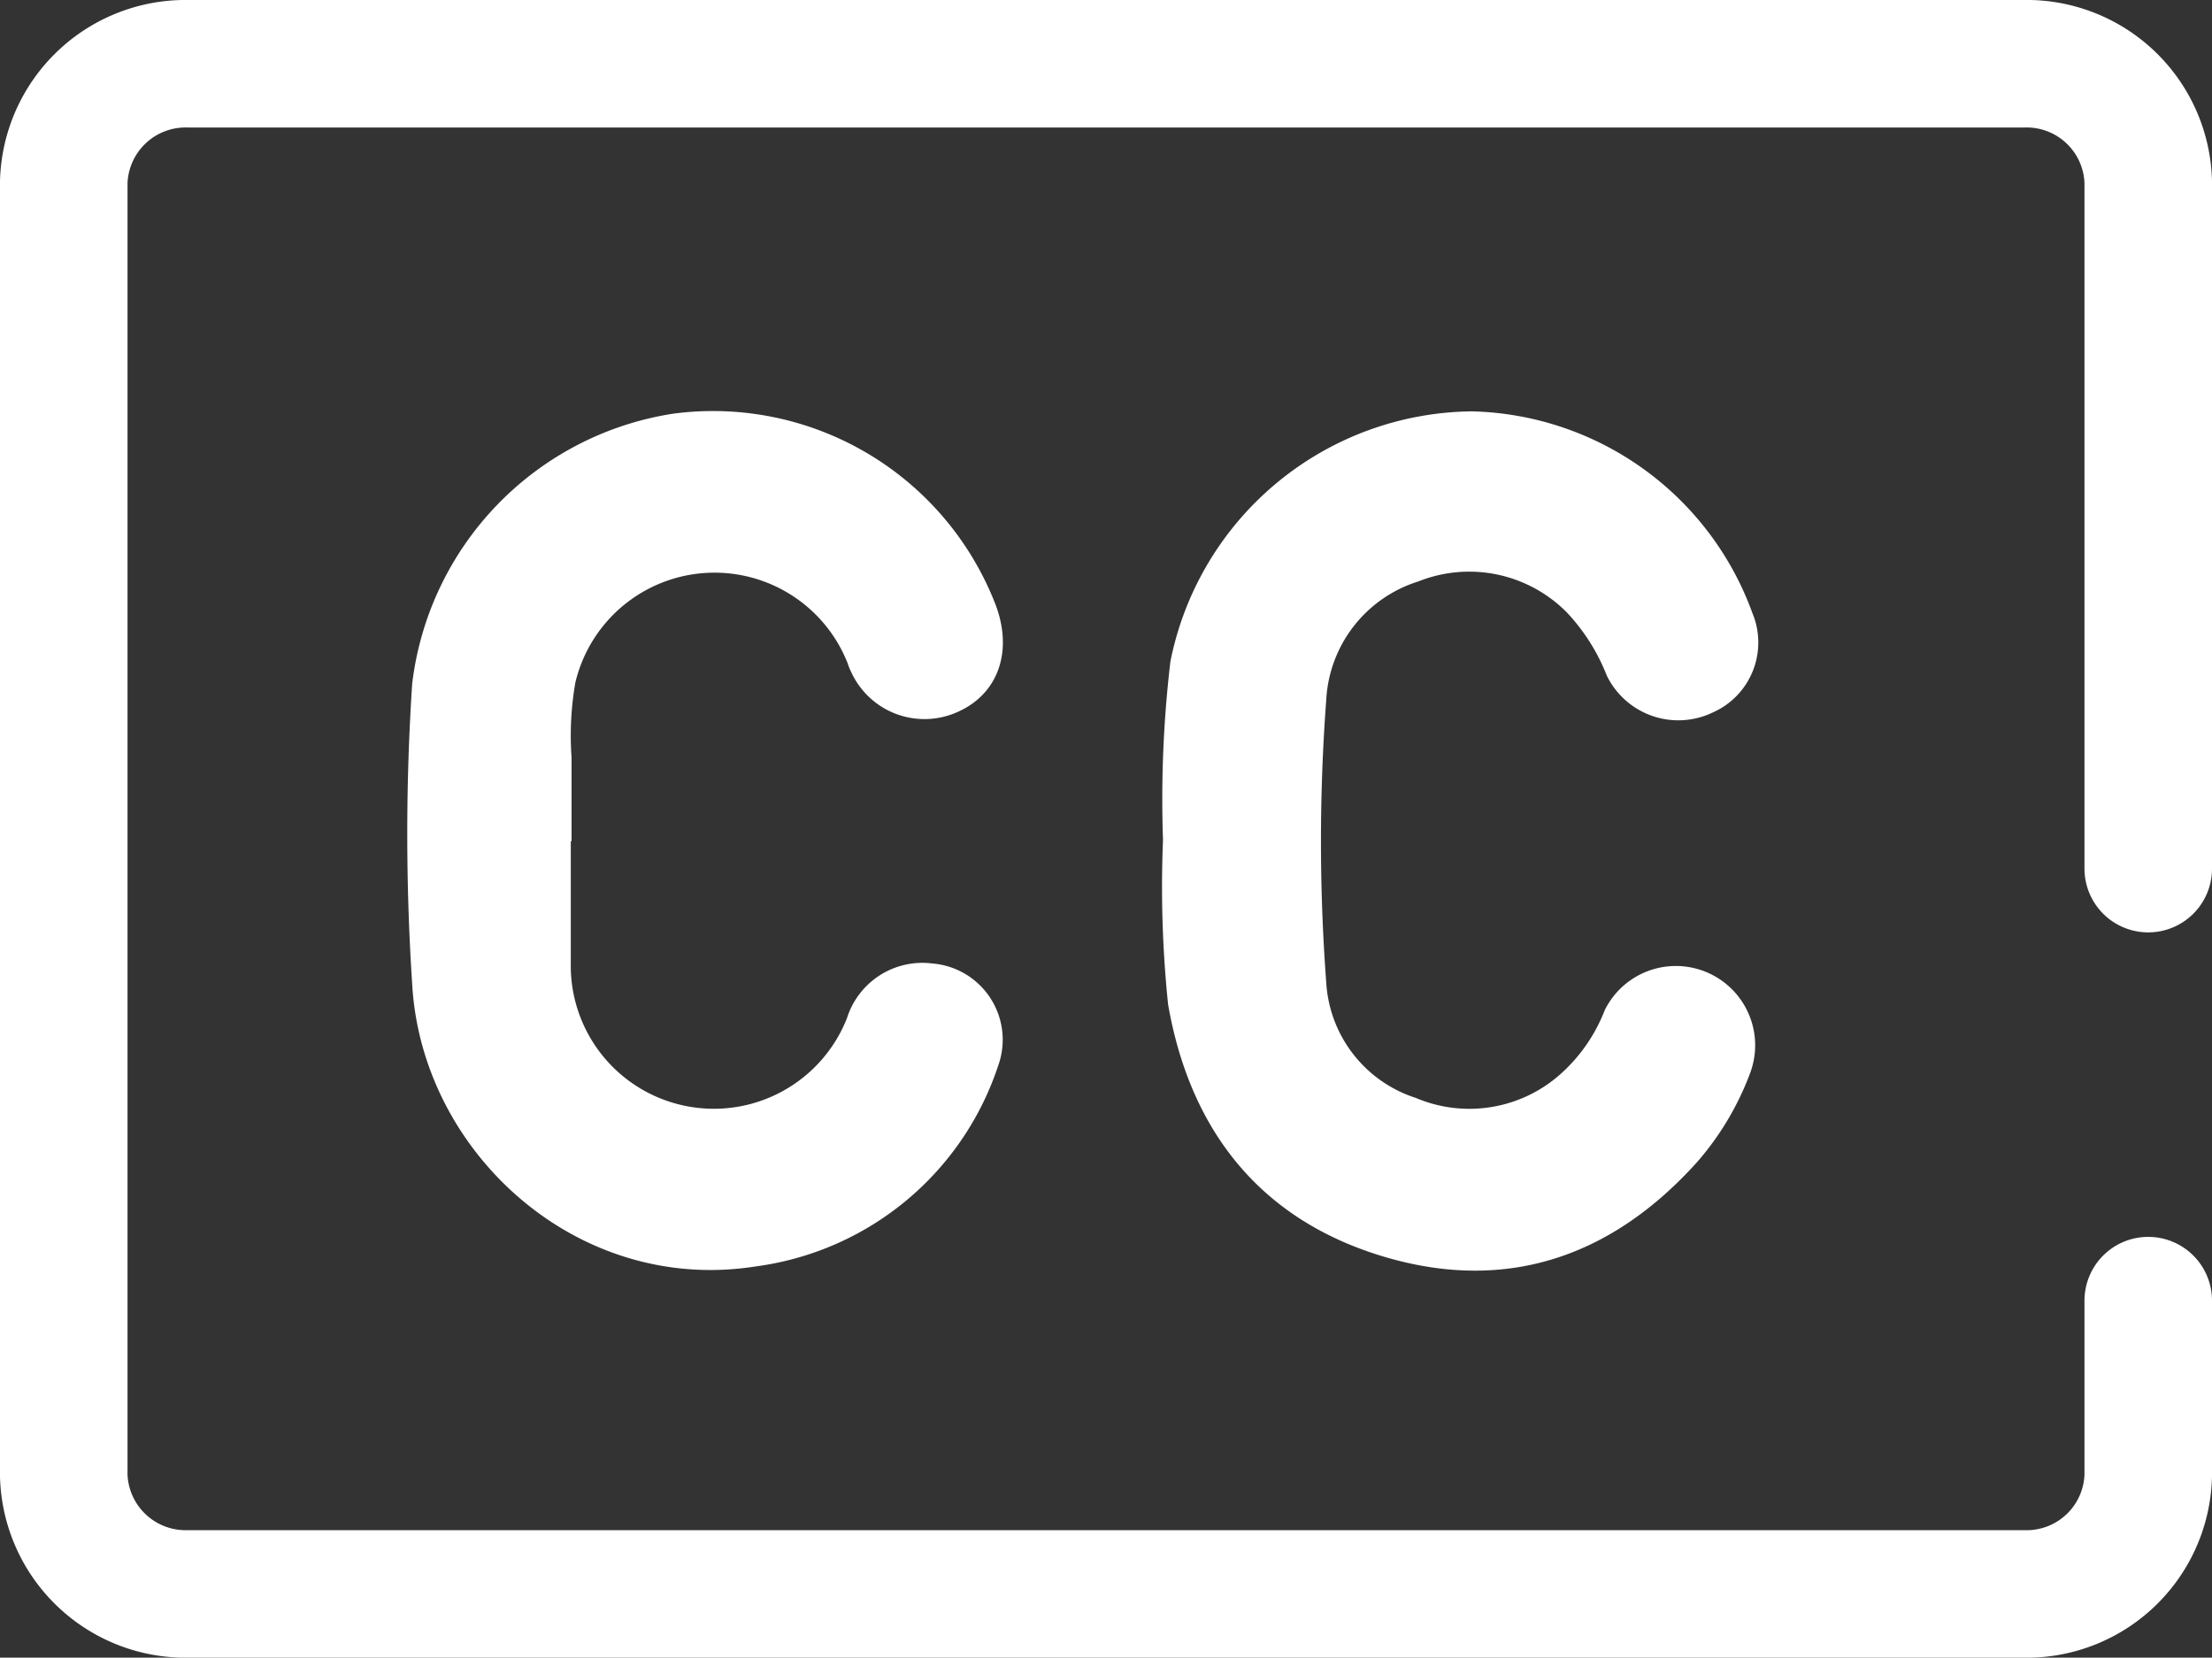 <svg xmlns="http://www.w3.org/2000/svg" viewBox="0 0 86.73 65"><rect x="0" y="0" width="86.73" height="65" fill="#333333" stroke="none"/><defs><style>.cls-1{fill:#fff;}.cls-2{fill:none;stroke:#fff;stroke-linecap:round;stroke-linejoin:round;stroke-width:5px;}</style></defs><title>Recurso 6</title><g id="Capa_2" data-name="Capa 2"><g id="Capa_1-2" data-name="Capa 1"><g id="CC"><g id="Grupo_86" data-name="Grupo 86"><path id="Trazado_45" data-name="Trazado 45" class="cls-1" d="M22.38,33c0,1.59,0,3.19,0,4.78a5.61,5.61,0,0,0,10.83,2.14,3.1,3.1,0,0,1,3.35-2.14,3,3,0,0,1,2.58,4,11.62,11.62,0,0,1-9.52,7.88c-7,1.1-13.1-4.49-13.46-11.09a90.33,90.33,0,0,1,0-11.75A12.18,12.18,0,0,1,26.4,16.22,11.88,11.88,0,0,1,39,23.62c.75,1.87.16,3.59-1.46,4.3a3.16,3.16,0,0,1-4.18-1.6,1.88,1.88,0,0,1-.12-.3,5.61,5.61,0,0,0-10.68.74,12.07,12.07,0,0,0-.15,2.94c0,1.09,0,2.18,0,3.27Z"/><path id="Trazado_46" data-name="Trazado 46" class="cls-1" d="M45.6,32.94a46,46,0,0,1,.29-7,12.18,12.18,0,0,1,11.82-9.81,12,12,0,0,1,11,7.91,3,3,0,0,1-1.56,3.9A3.12,3.12,0,0,1,63,26.49,7.7,7.7,0,0,0,61.42,24a5.38,5.38,0,0,0-5.81-1.2A5.15,5.15,0,0,0,52,27.45a74.37,74.37,0,0,0,0,11.07,5.07,5.07,0,0,0,3.51,4.53,5.37,5.37,0,0,0,5.66-.92,6.49,6.49,0,0,0,1.75-2.52,3.11,3.11,0,0,1,5.7,2.47,11.31,11.31,0,0,1-2.09,3.5c-3.3,3.66-7.37,5.1-12.12,3.74-4.91-1.41-7.73-4.9-8.61-9.93A44.81,44.81,0,0,1,45.6,32.94Z"/></g><path id="Trazado_47" data-name="Trazado 47" class="cls-2" d="M84.23,51v6.87a4.77,4.77,0,0,1-4.9,4.63H7.4a4.78,4.78,0,0,1-4.9-4.63V7.13A4.78,4.78,0,0,1,7.4,2.5H79.33a4.77,4.77,0,0,1,4.9,4.63V34.06"/></g></g></g></svg>